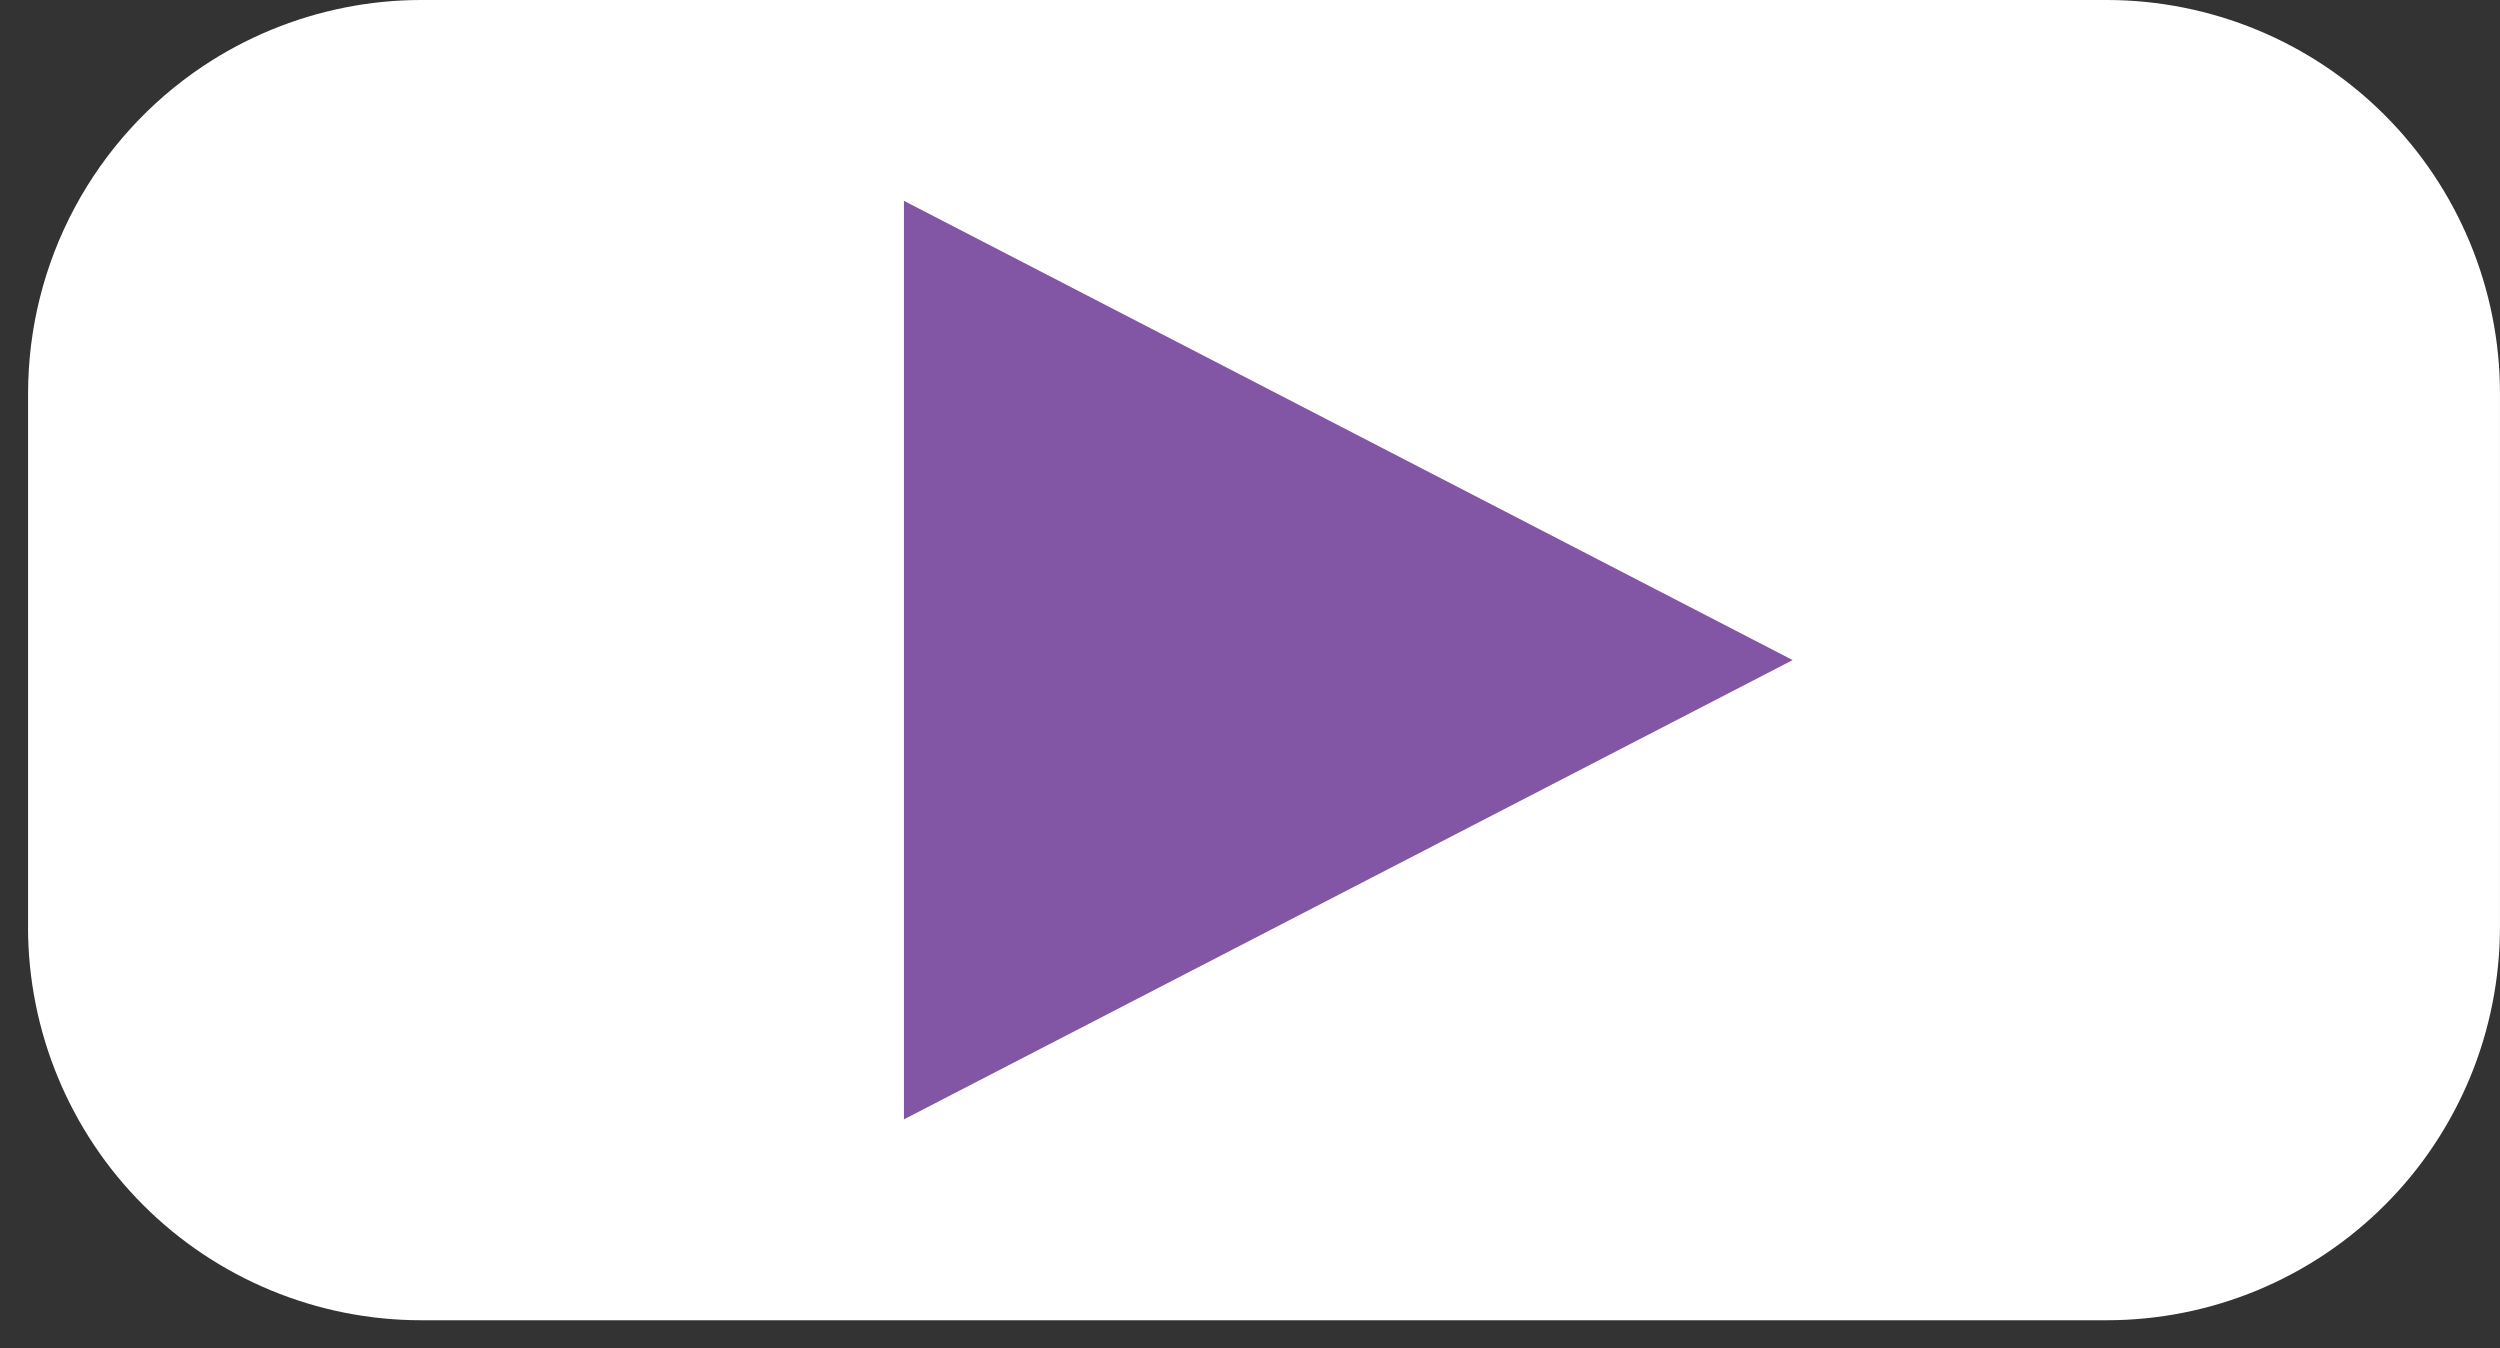 <svg width="89" height="48" viewBox="0 0 89 48" fill="none" xmlns="http://www.w3.org/2000/svg">
<rect x="0" y="0" width="89" height="48" fill="#333333" stroke="none"/>
<path d="M1 33V14C1.001 11.698 1.569 9.431 2.654 7.401C3.74 5.371 5.308 3.639 7.222 2.359C8.751 1.338 10.466 0.629 12.269 0.27C13.168 0.09 14.083 -0 15 2.90781e-07H75C76.838 0.001 78.659 0.364 80.357 1.066C82.056 1.769 83.6 2.8 84.899 4.101C87.523 6.728 88.997 10.289 88.999 14.001V33.001C88.997 34.84 88.636 36.66 87.934 38.359C87.582 39.206 87.149 40.016 86.64 40.779C86.131 41.542 85.548 42.253 84.898 42.901C83.598 44.201 82.055 45.232 80.356 45.936C78.657 46.639 76.837 47.001 74.998 47.001H14.998C11.285 47.001 7.724 45.526 5.099 42.901C2.473 40.275 0.998 36.714 0.998 33.001" fill="white"/>
<path d="M63.819 23.499L32.18 39.849V7.149L63.819 23.499Z" fill="#8255A5"/>
</svg>
